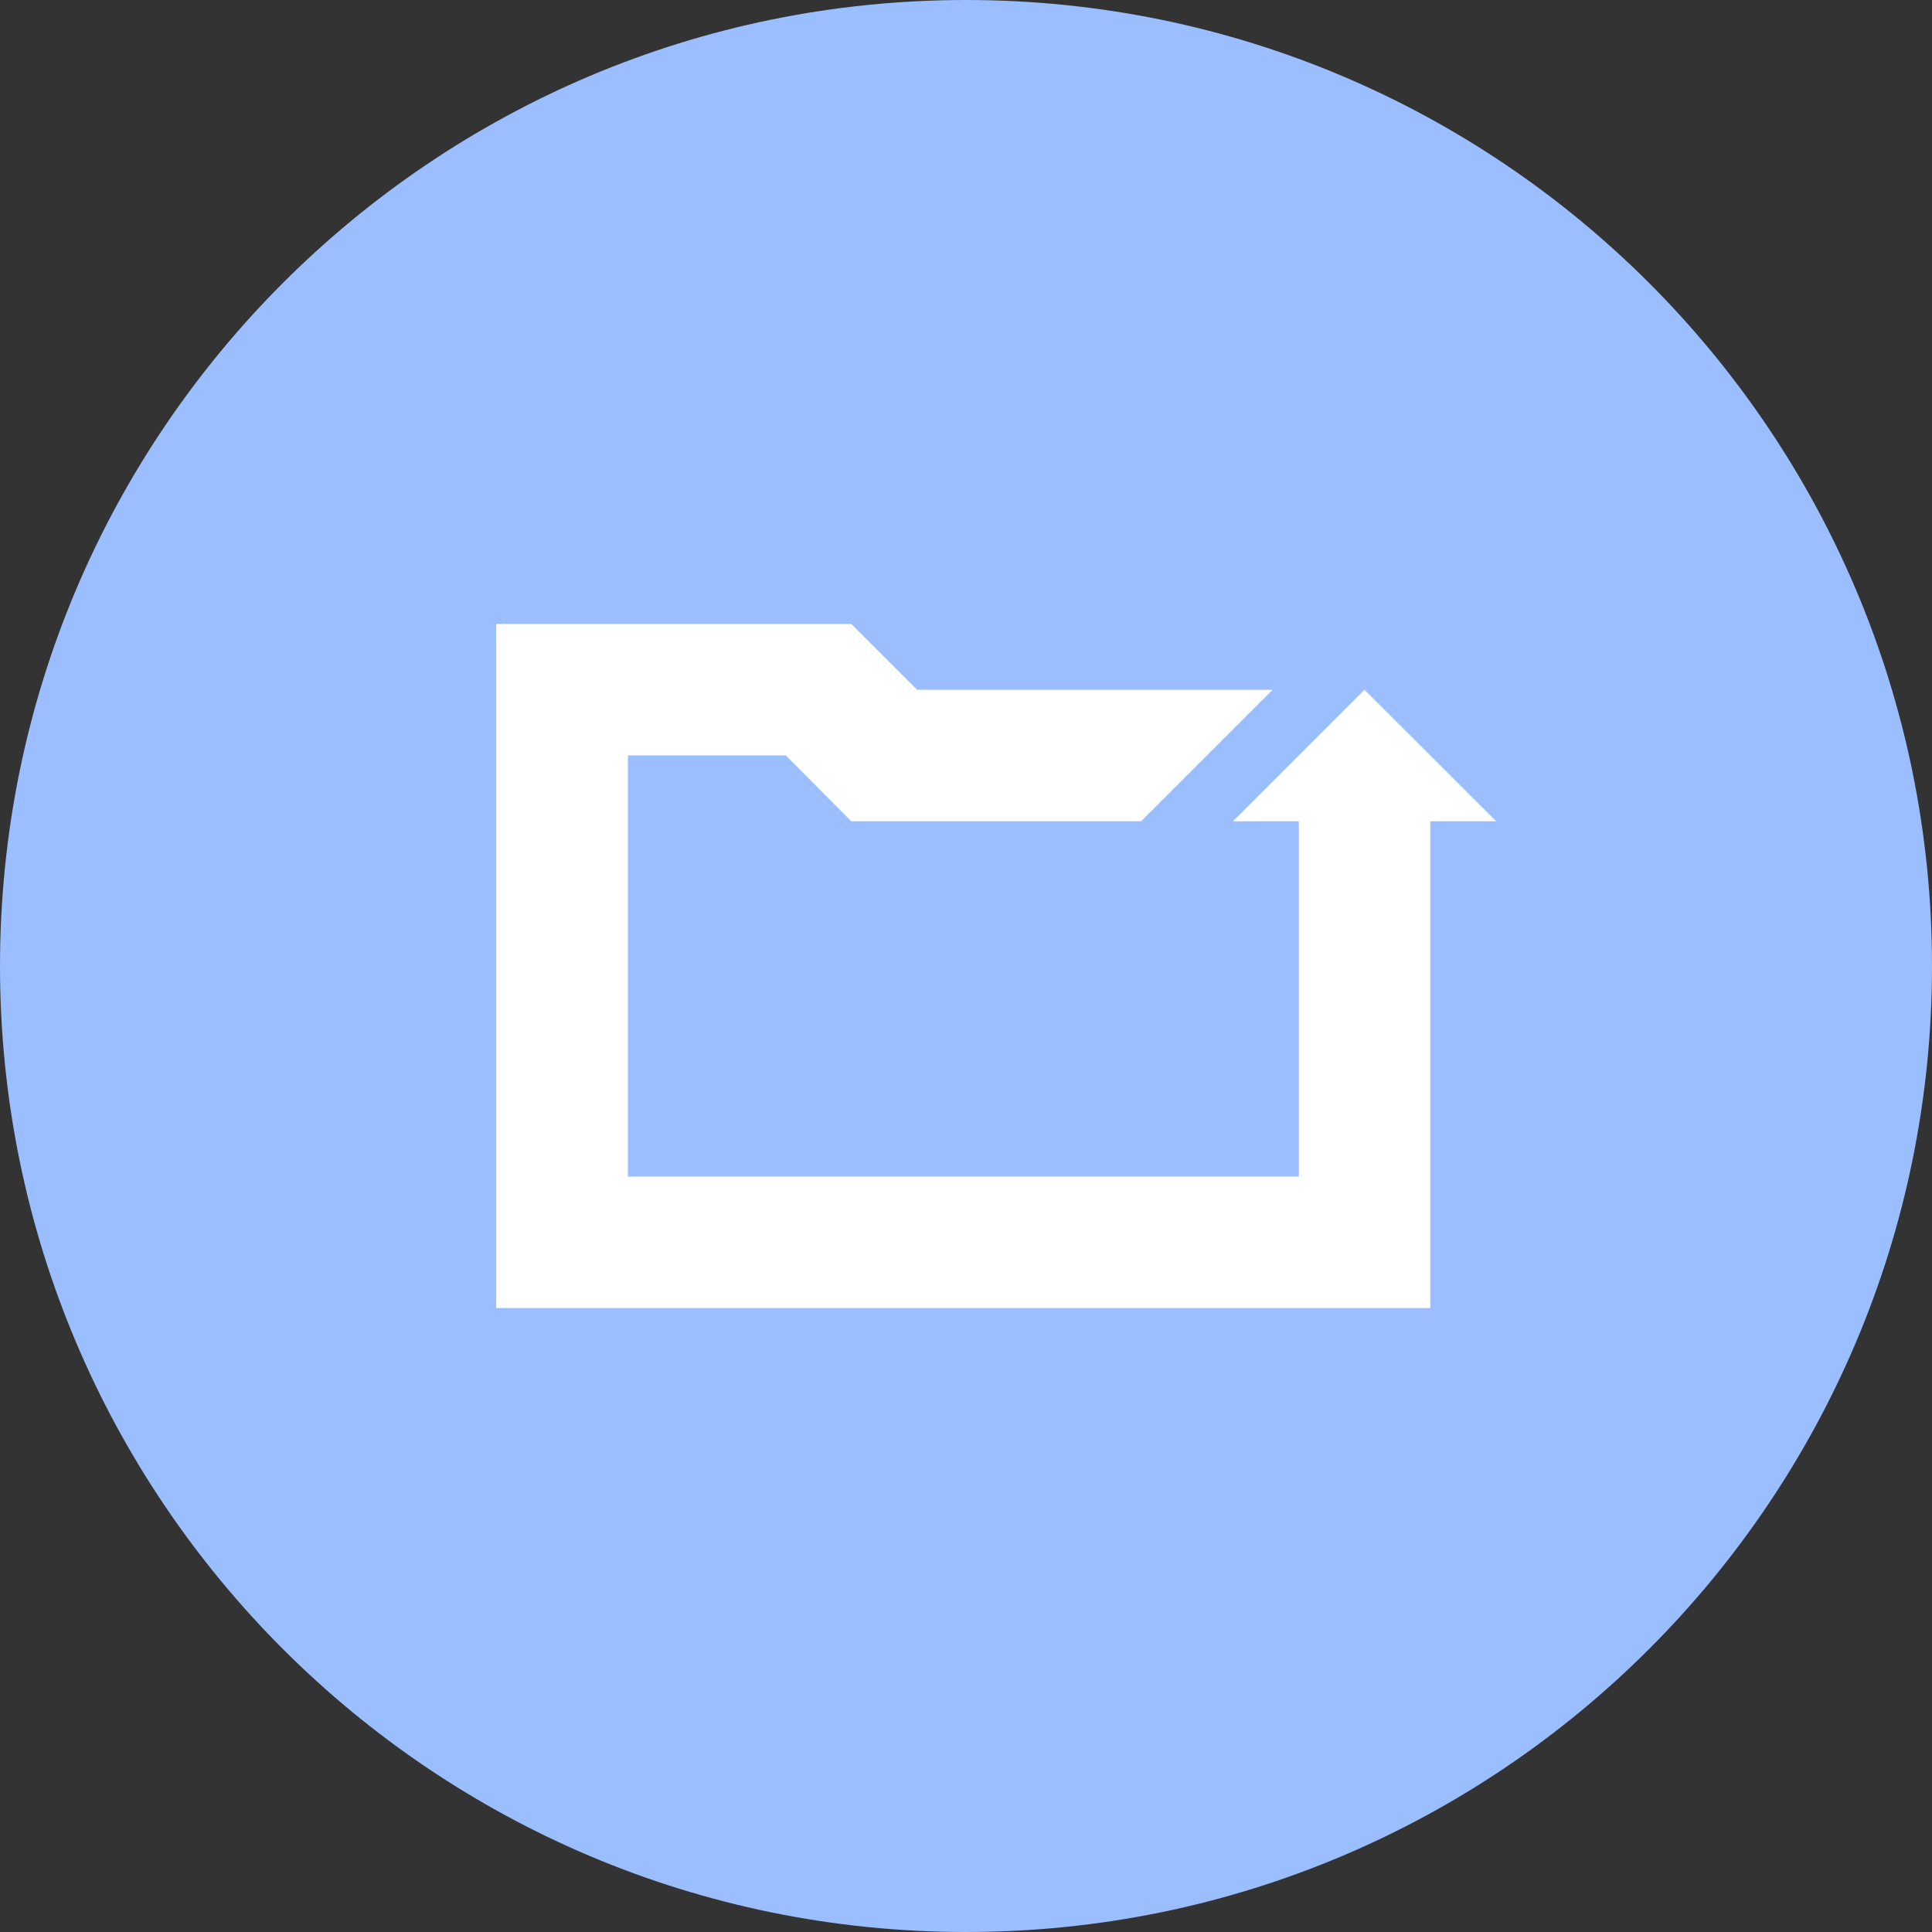 <svg width="1024" height="1024" fill="none" xmlns="http://www.w3.org/2000/svg"><rect width="100%" height="100%" fill="#333333" stroke="none"/><g clip-path="url(#a)"><path d="M512 1024c282.77 0 512-229.23 512-512S794.77 0 512 0 0 229.23 0 512s229.23 512 512 512Z" fill="#9ABEFF"/><path d="m723.2 365.6-69.7 69.7h34.9v188.3H332.8V400.4h83.7l34.7 34.9h153.6l69.7-69.7H486.1l-34.9-34.9H263v362.6h495.1v-258H793l-69.8-69.7Z" fill="#fff"/></g><defs><clipPath id="a"><path fill="#fff" d="M0 0h1024v1024H0z"/></clipPath></defs></svg>